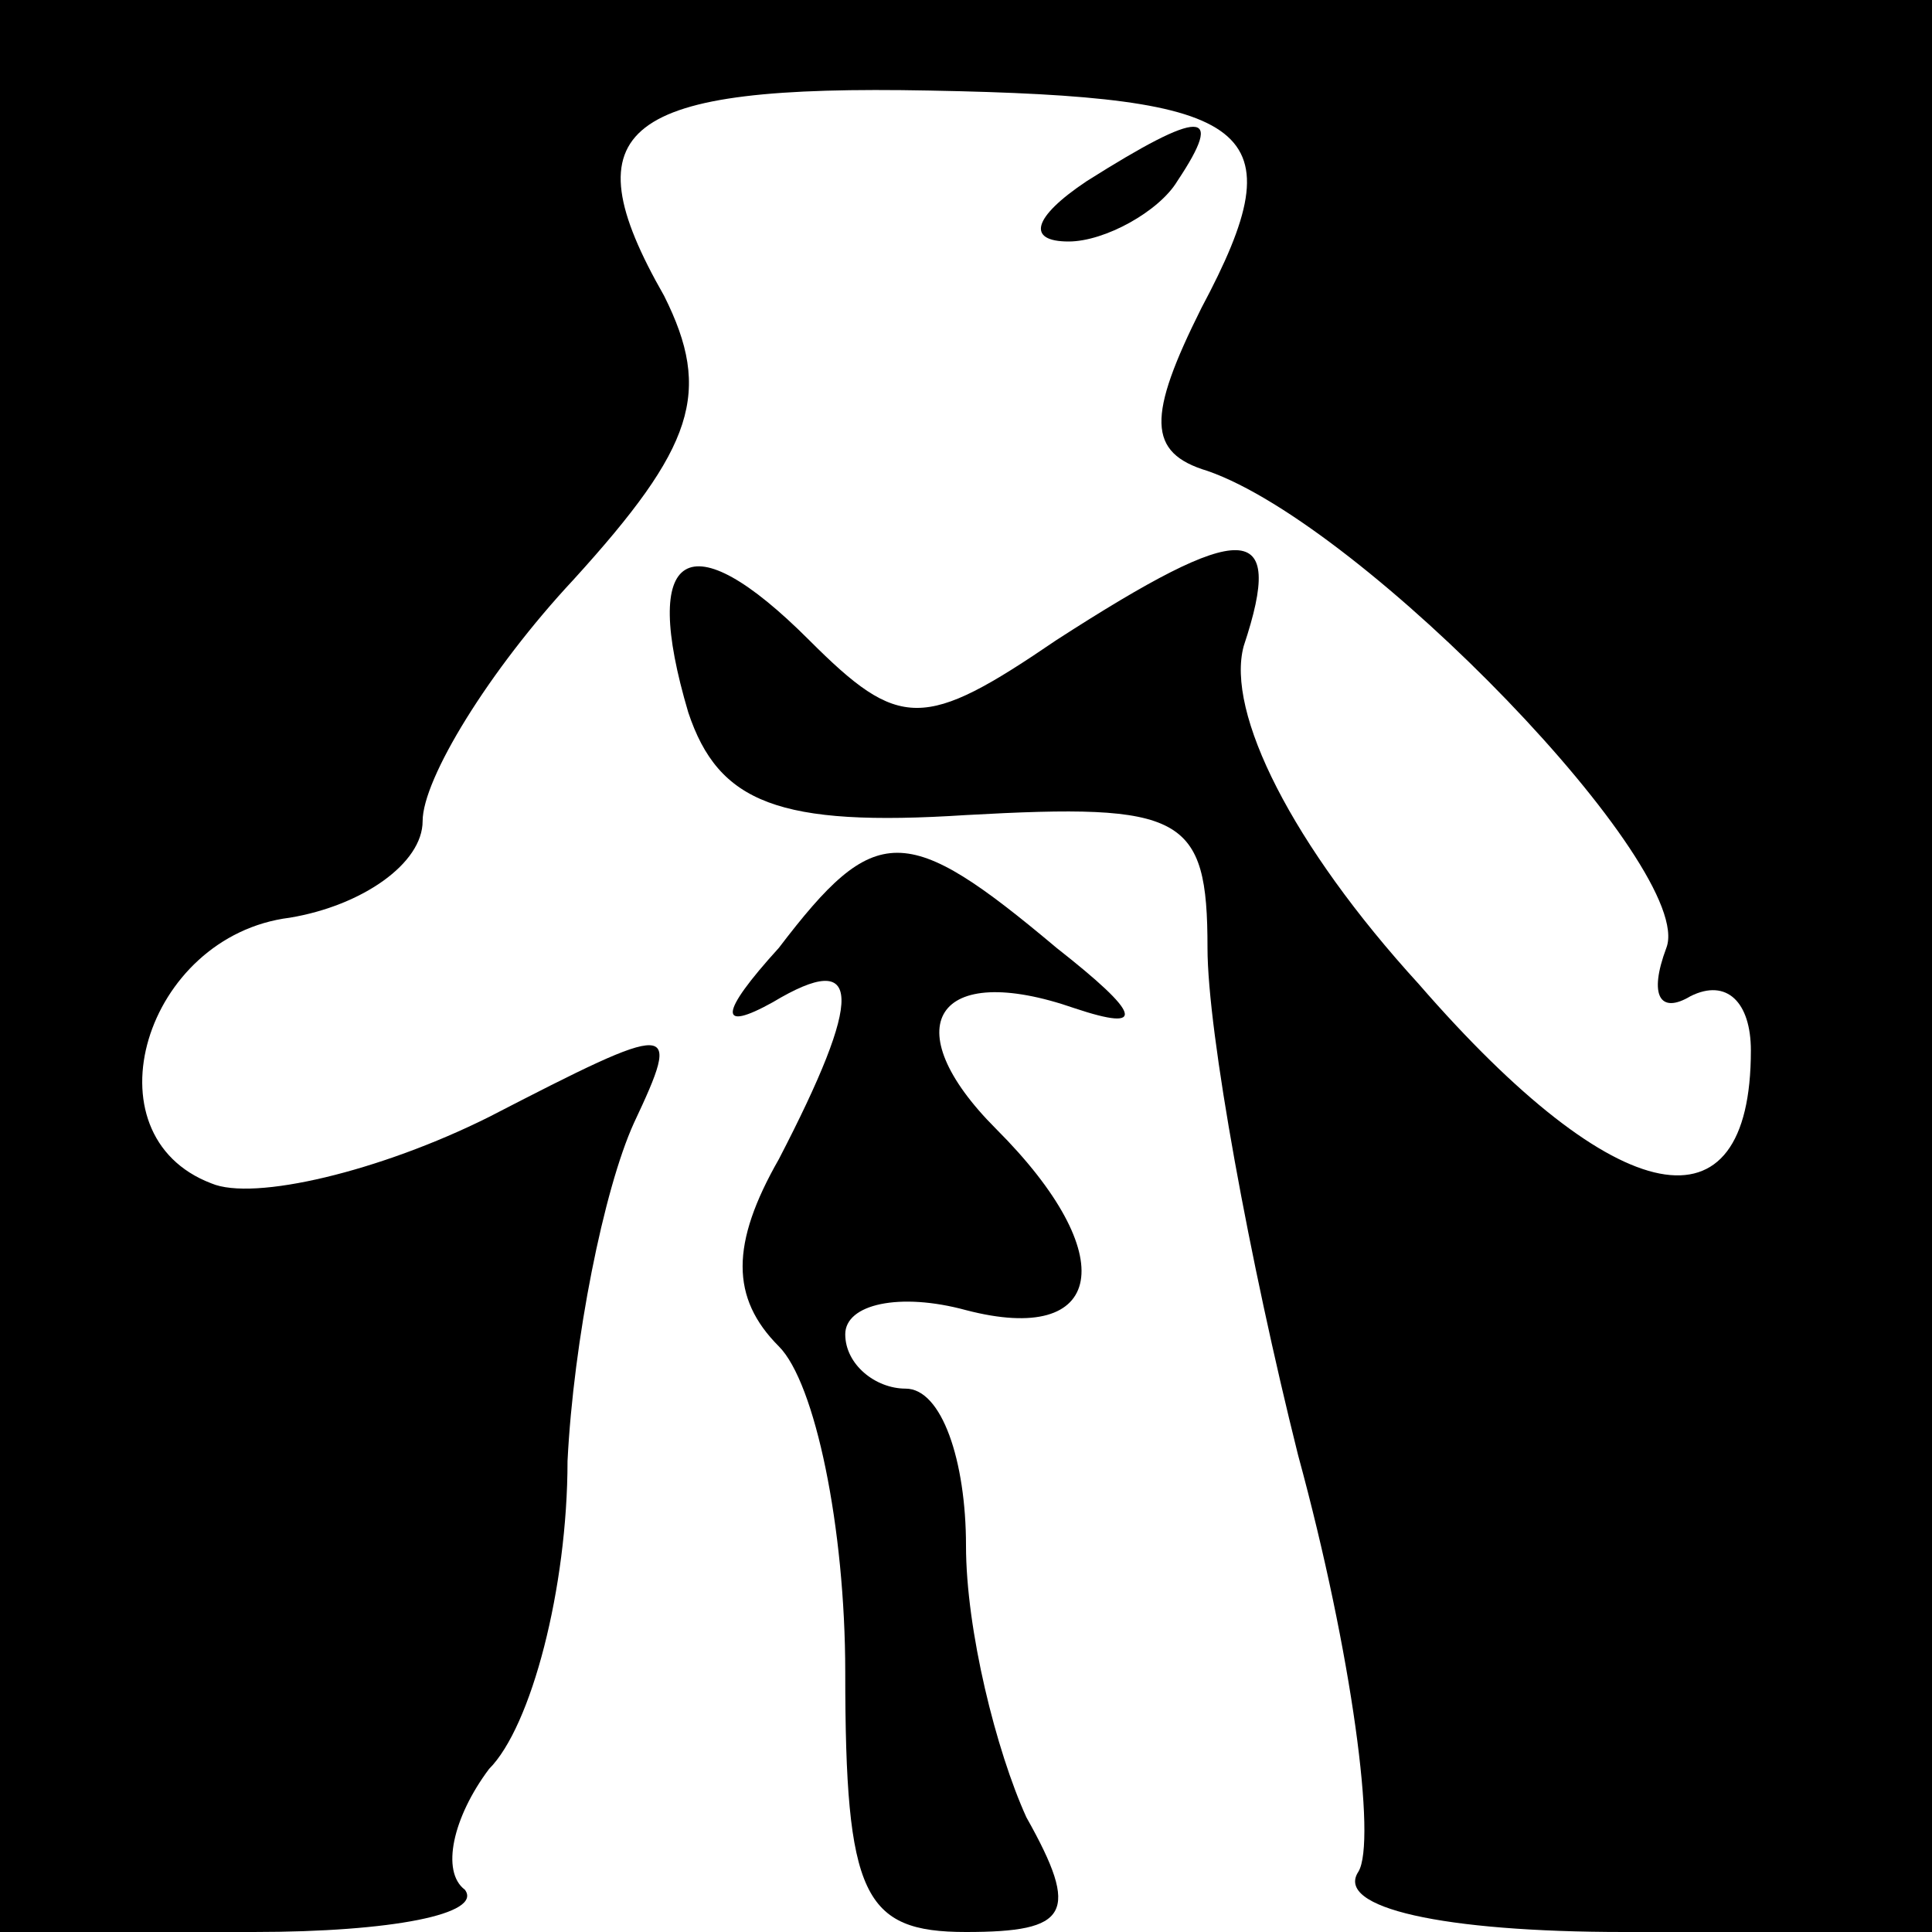 <?xml version="1.0" standalone="no"?>
<!DOCTYPE svg PUBLIC "-//W3C//DTD SVG 20010904//EN"
 "http://www.w3.org/TR/2001/REC-SVG-20010904/DTD/svg10.dtd">
<svg version="1.0" xmlns="http://www.w3.org/2000/svg"
 width="32pt" height="32pt" viewBox="0 0 32 32"
 preserveAspectRatio="xMidYMid meet">
<g transform="translate(0,32) scale(0.1,-0.1)"
fill="#000000" stroke="none">
<path fill="#000000" stroke="none" d="M0 160 l0 -160 42 0 c23 0 38 3 35 7
-4 3 -2 12 4 20 7 7 13 30 13 51 1 20 6 45 11 56 8 17 7 17 -24 1 -18 -9 -39
-14 -46 -11 -21 8 -11 41 13 44 12 2 22 9 22 16 0 7 11 25 25 40 20 22 23 31
15 47 -16 28 -7 35 44 34 54 -1 61 -6 45 -36 -9 -18 -9 -24 1 -27 26 -9 81
-66 76 -79 -3 -8 -1 -11 4 -8 6 3 10 -1 10 -9 0 -31 -22 -27 -55 11 -21 23
-32 45 -29 56 7 21 0 21 -31 1 -22 -15 -26 -15 -41 0 -20 20 -28 15 -20 -12 5
-15 15 -19 46 -17 36 2 40 0 40 -22 0 -14 7 -52 15 -84 9 -33 13 -64 10 -69
-4 -6 14 -10 44 -10 l51 0 0 160 0 160 -160 0 -160 0 0 -160z"/>
<path fill="#000000" stroke="none" d="M180 290 c-9 -6 -10 -10 -3 -10 6 0 15
5 18 10 8 12 4 12 -15 0z"/>
<path fill="#000000" stroke="none" d="M129 163 c-10 -11 -10 -14 -1 -9 15 9
15 1 1 -26 -8 -14 -8 -23 0 -31 6 -6 11 -30 11 -54 0 -37 3 -43 20 -43 17 0
19 3 10 19 -5 11 -10 31 -10 45 0 14 -4 26 -10 26 -5 0 -10 4 -10 9 0 5 9 7
20 4 23 -6 26 9 5 30 -17 17 -10 28 13 20 12 -4 11 -1 -3 10 -25 21 -30 21
-46 0z"/>
</g>
</svg>
